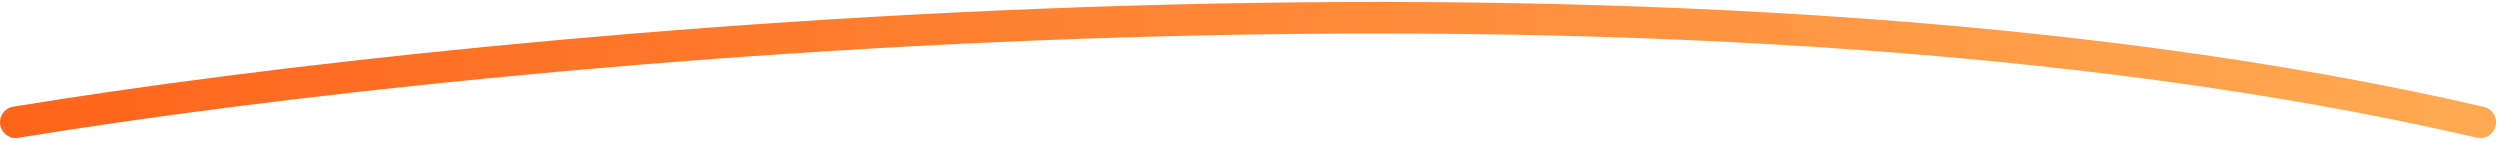<svg width="317" height="18" viewBox="0 0 317 18" fill="none" xmlns="http://www.w3.org/2000/svg">
<path d="M2 15.5C63 5.5 210.9 -8.5 314.5 15.5" stroke="url(#paint0_linear_135_1427)" stroke-width="4" stroke-linecap="round"/>
<defs>
<linearGradient id="paint0_linear_135_1427" x1="1.923" y1="8.867" x2="314.676" y2="8.867" gradientUnits="userSpaceOnUse">
<stop stop-color="#FE651B"/>
<stop offset="1" stop-color="#FFAA52"/>
</linearGradient>
</defs>
</svg>
